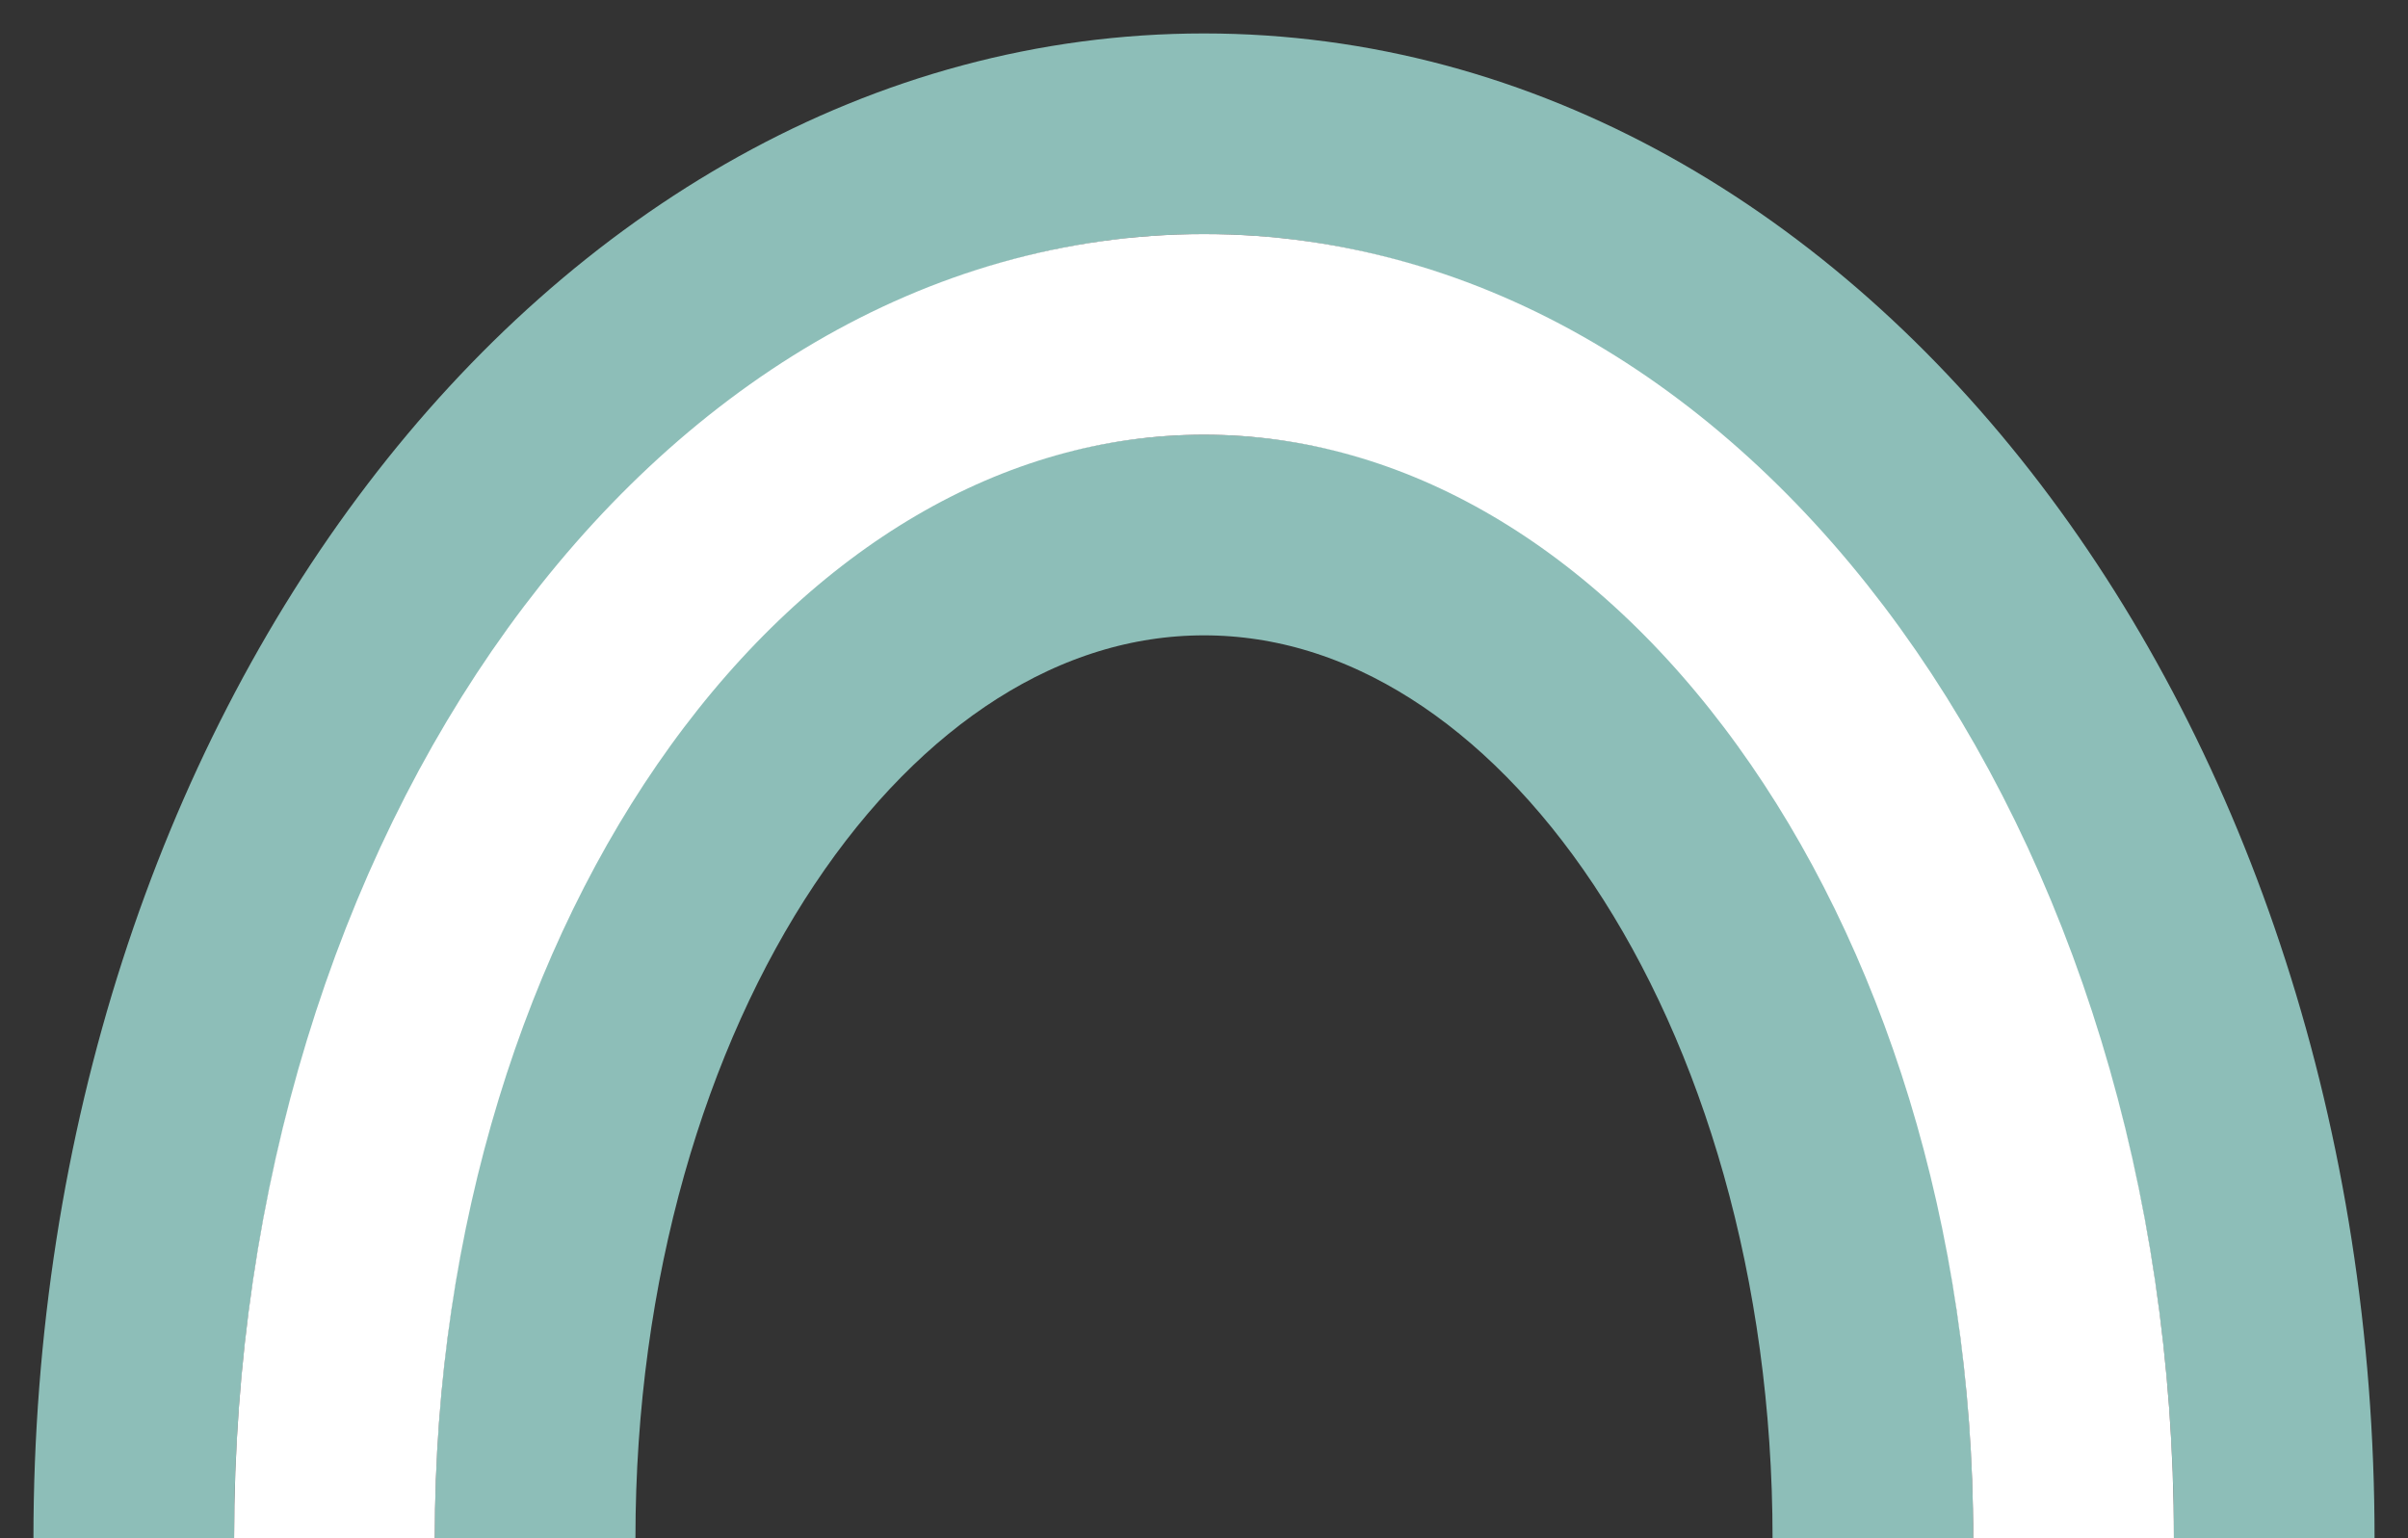 <svg width="36" height="23" viewBox="0 0 36 23" fill="none" xmlns="http://www.w3.org/2000/svg">
<rect x="0" y="0" width="36" height="23" fill="#333333" stroke="none"/>
<g id="lock-opening">
<path id="outside-ellipse" d="M34 23C34 11.402 26.837 2 18 2C9.163 2 2 11.402 2 23" stroke="#8DBEB8" stroke-width="3"/>
<path id="inside-ellipse" d="M28 23C28 14.716 23.523 8 18 8C12.477 8 8 14.716 8 23" stroke="#8DBEB8" stroke-width="3"/>
<path id="middle-ellipse" d="M31 23C31 13.059 25.18 5 18 5C10.82 5 5 13.059 5 23" stroke="white" stroke-width="3"/>
</g>
</svg>
